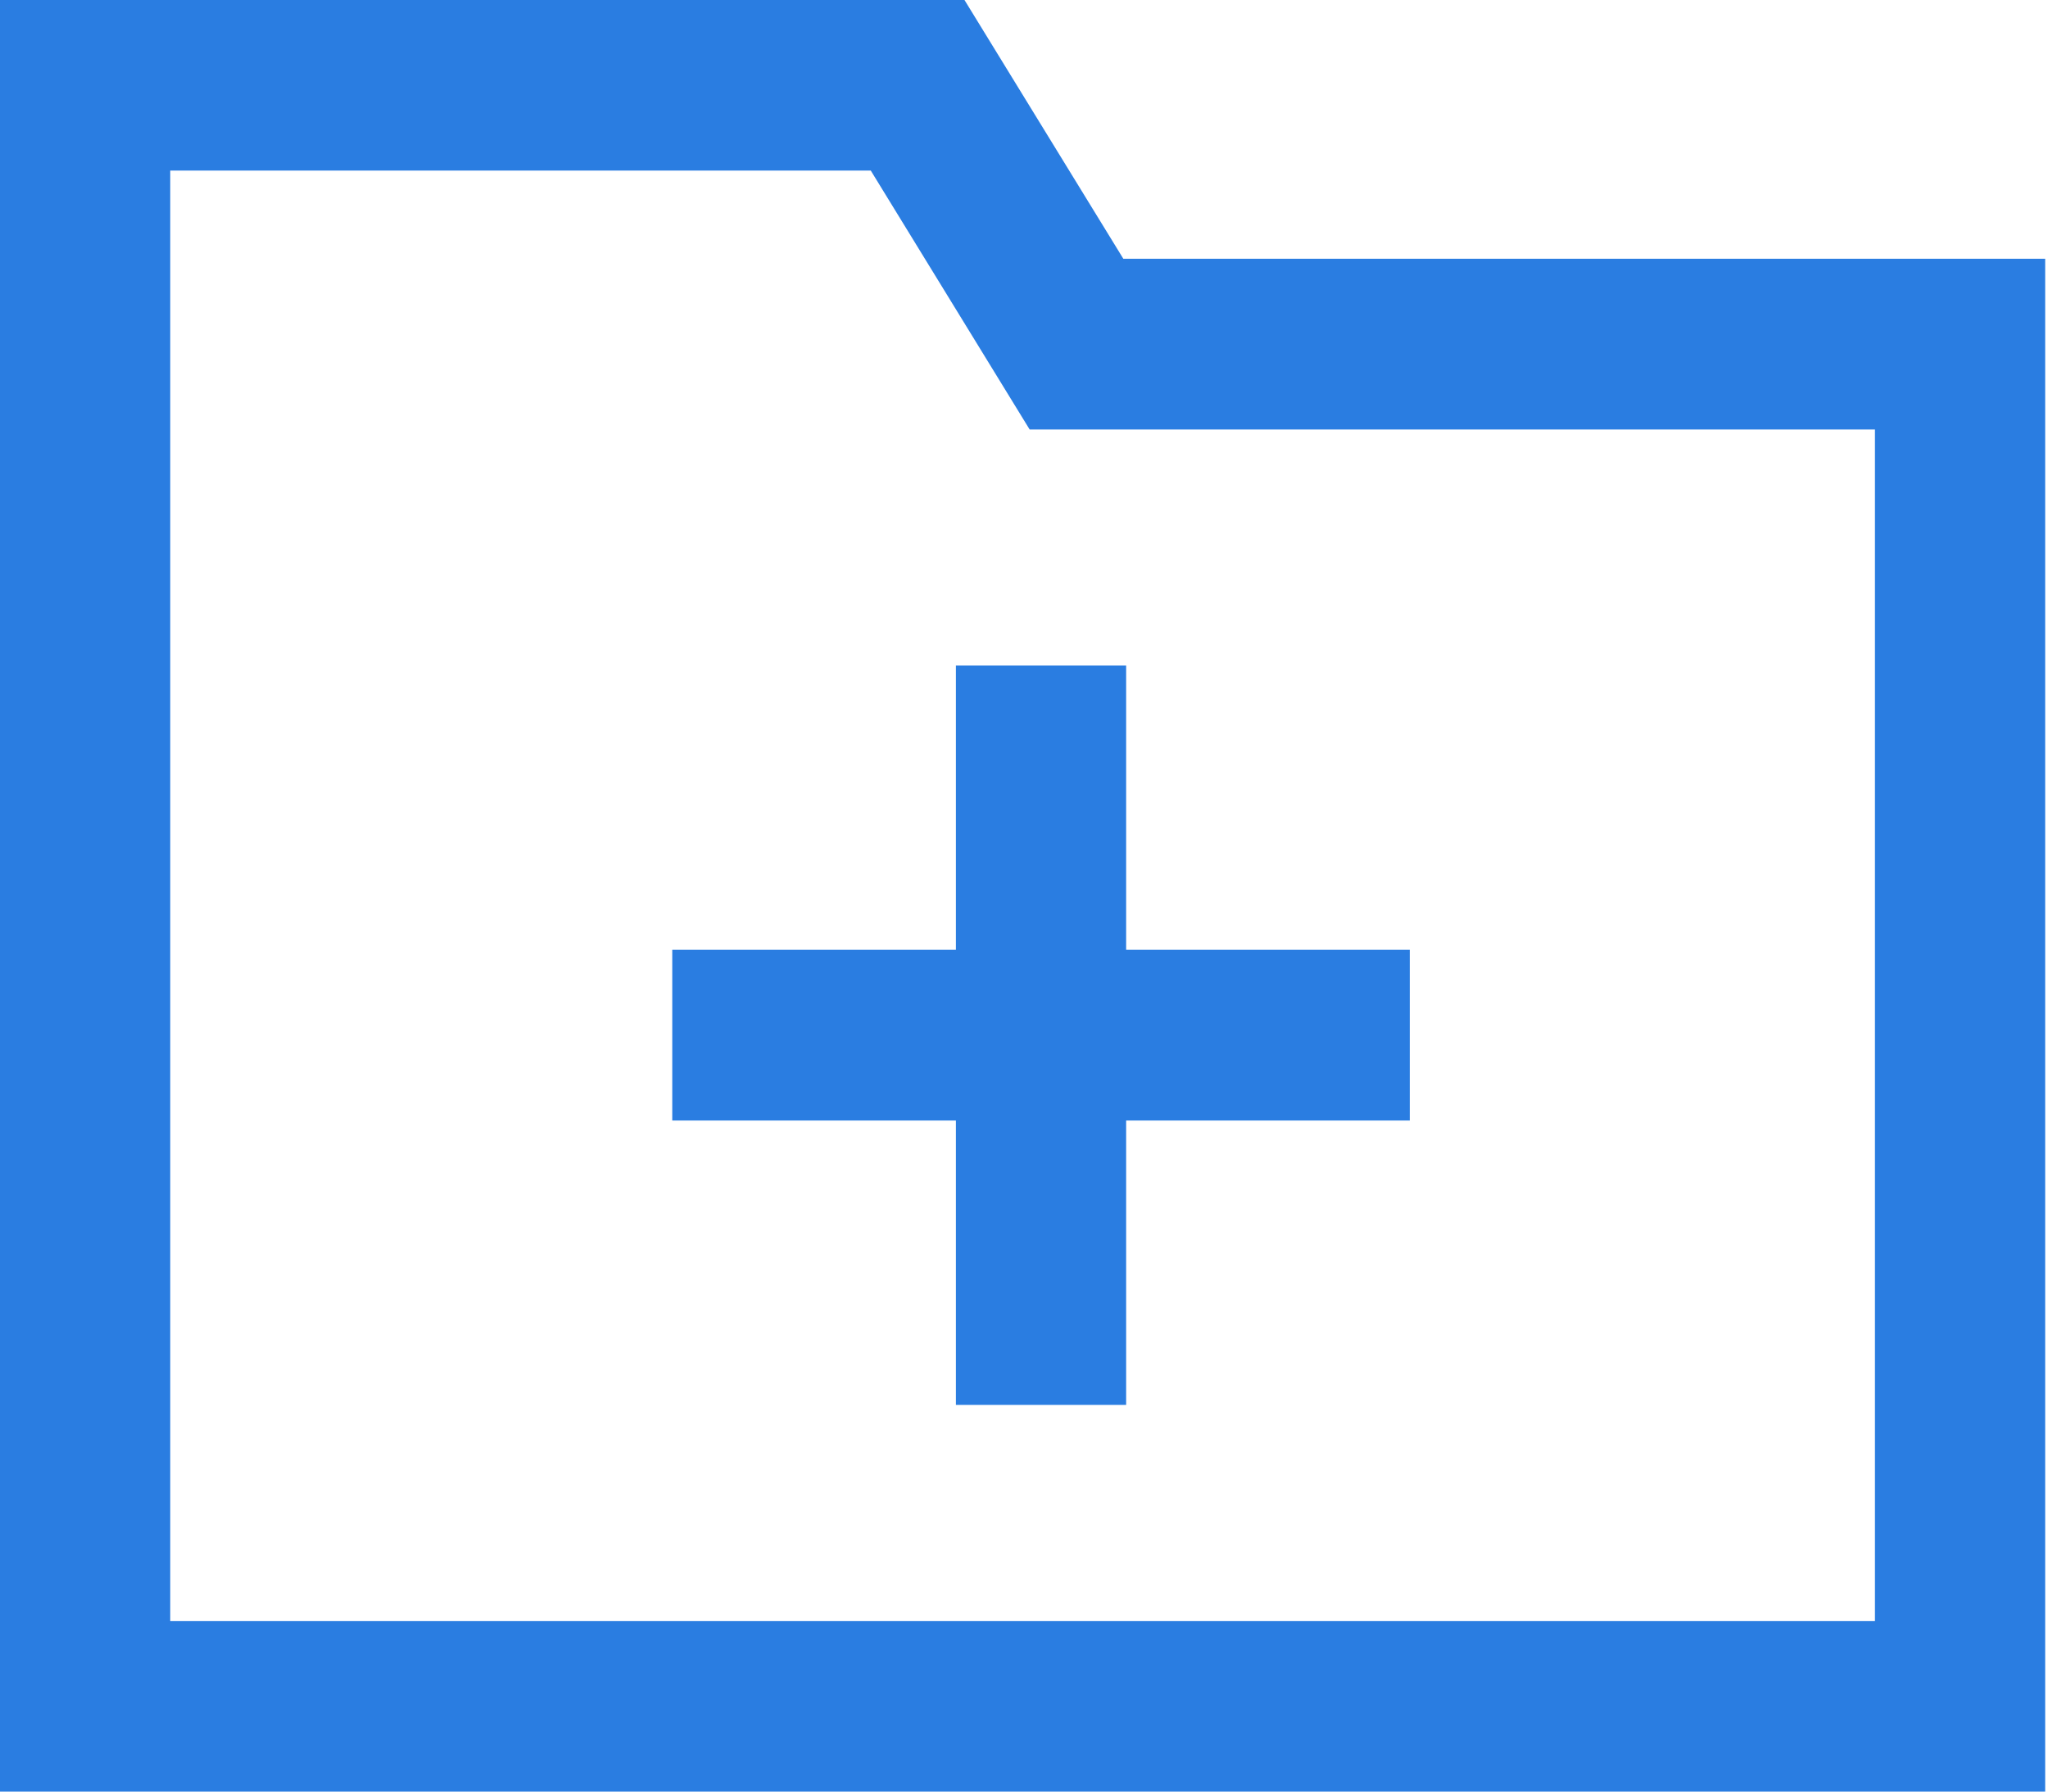 <?xml version="1.0" encoding="UTF-8"?>
<svg width="16px" height="14px" viewBox="0 0 16 14" version="1.1" xmlns="http://www.w3.org/2000/svg" xmlns:xlink="http://www.w3.org/1999/xlink">
    <!-- Generator: Sketch 63 (92445) - https://sketch.com -->
    <title>icon/新建文件夹</title>
    <desc>Created with Sketch.</desc>
    <g id="文件管理" stroke="none" stroke-width="1" fill="none" fill-rule="evenodd">
        <g id="按钮等控件的交互样式" transform="translate(-623, -332)" fill="#2A7DE1" fill-rule="nonzero">
            <g id="编组-3备份" transform="translate(607, 323)">
                <path d="M32,23 L16,23 L16,9 L23.535,9 L24.776,11.022 L31.978,11.022 L31.978,23 L32,23 Z M17.33,21.667 L30.648,21.667 L30.648,12.356 L24.044,12.356 L22.803,10.333 L17.33,10.333 L17.33,21.667 L17.33,21.667 Z M23.468,14.2 L24.798,14.2 L24.798,19.978 L23.468,19.978 L23.468,14.2 Z M21.252,16.422 L27.014,16.422 L27.014,17.756 L21.252,17.756 L21.252,16.422 Z" id="icon/新建文件夹"></path>
            </g>
        </g>
    </g>
</svg>